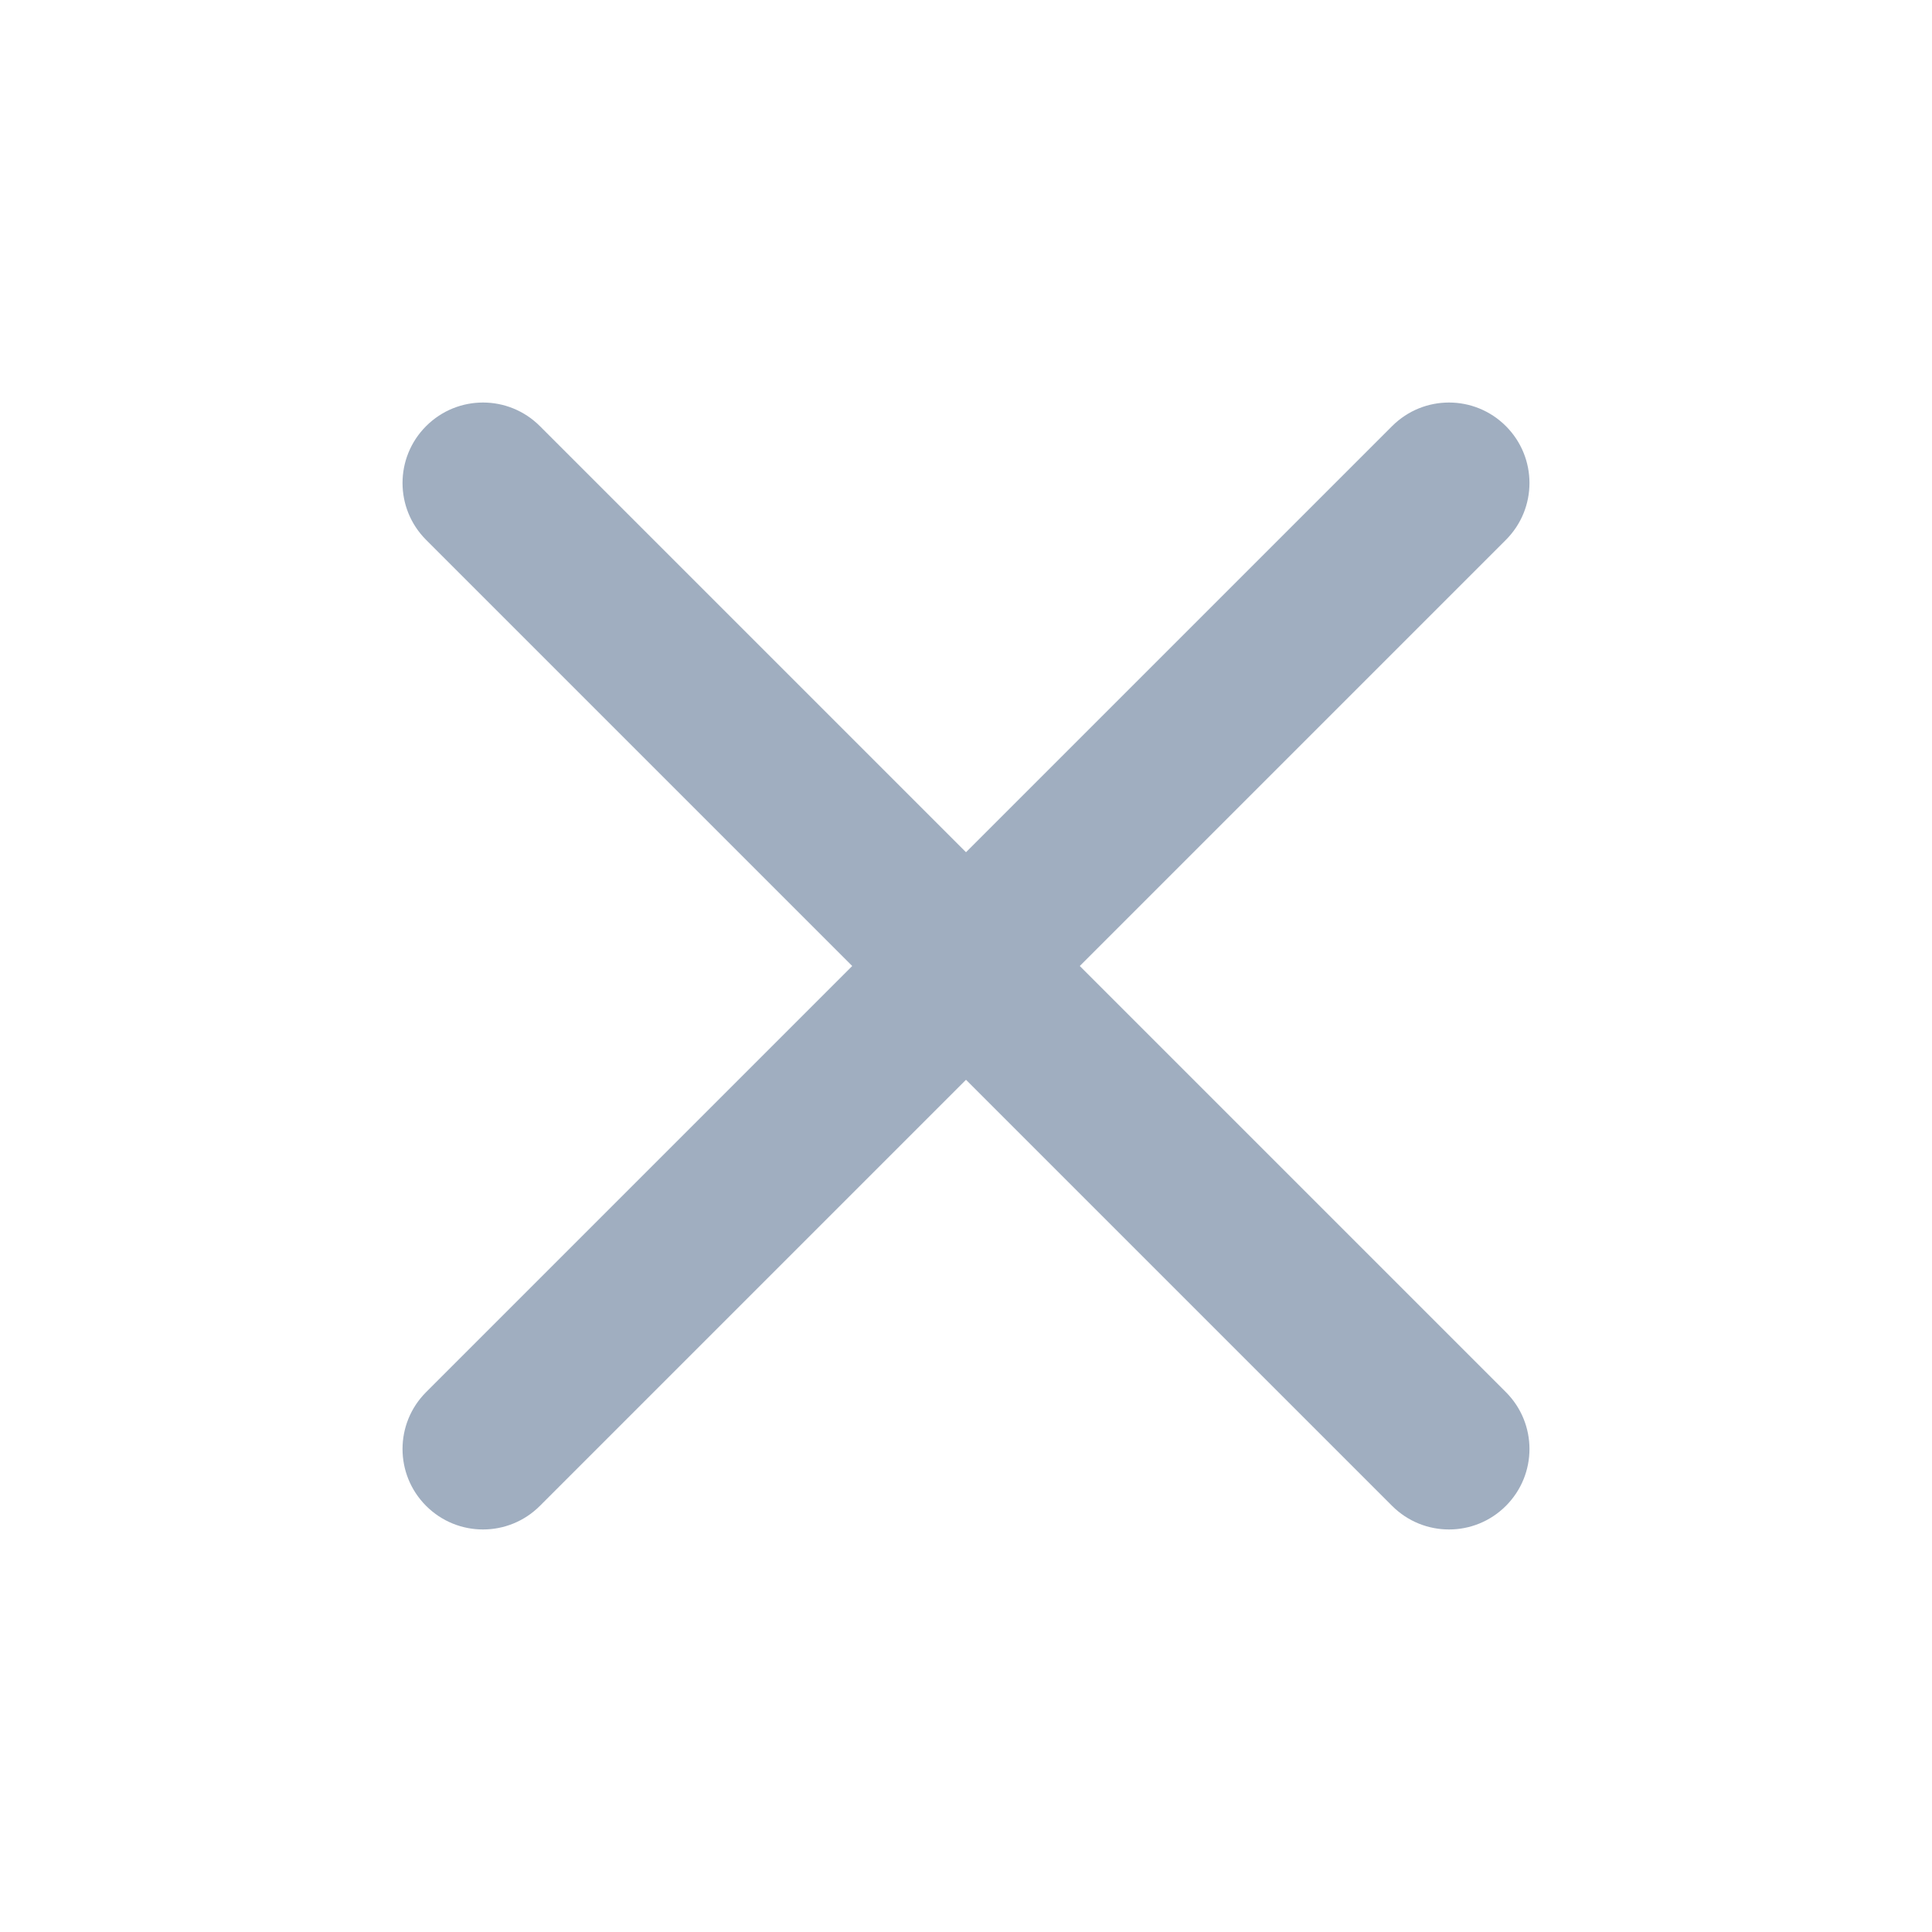 <svg width="18" height="18" viewBox="0 0 18 18" fill="none" xmlns="http://www.w3.org/2000/svg">
<g id="FiX">
<path id="Vector (Stroke)" fill-rule="evenodd" clip-rule="evenodd" d="M14.03 3.97C14.323 4.263 14.323 4.737 14.03 5.03L5.03 14.03C4.737 14.323 4.263 14.323 3.97 14.03C3.677 13.737 3.677 13.263 3.97 12.97L12.97 3.97C13.263 3.677 13.737 3.677 14.03 3.97Z" fill="#A0AEC0"/>
<path id="Vector (Stroke)_2" fill-rule="evenodd" clip-rule="evenodd" d="M3.97 3.97C4.263 3.677 4.737 3.677 5.03 3.97L14.03 12.97C14.323 13.263 14.323 13.737 14.03 14.03C13.737 14.323 13.263 14.323 12.97 14.03L3.97 5.03C3.677 4.737 3.677 4.263 3.97 3.97Z" fill="#A0AEC0"/>
</g>
</svg>

